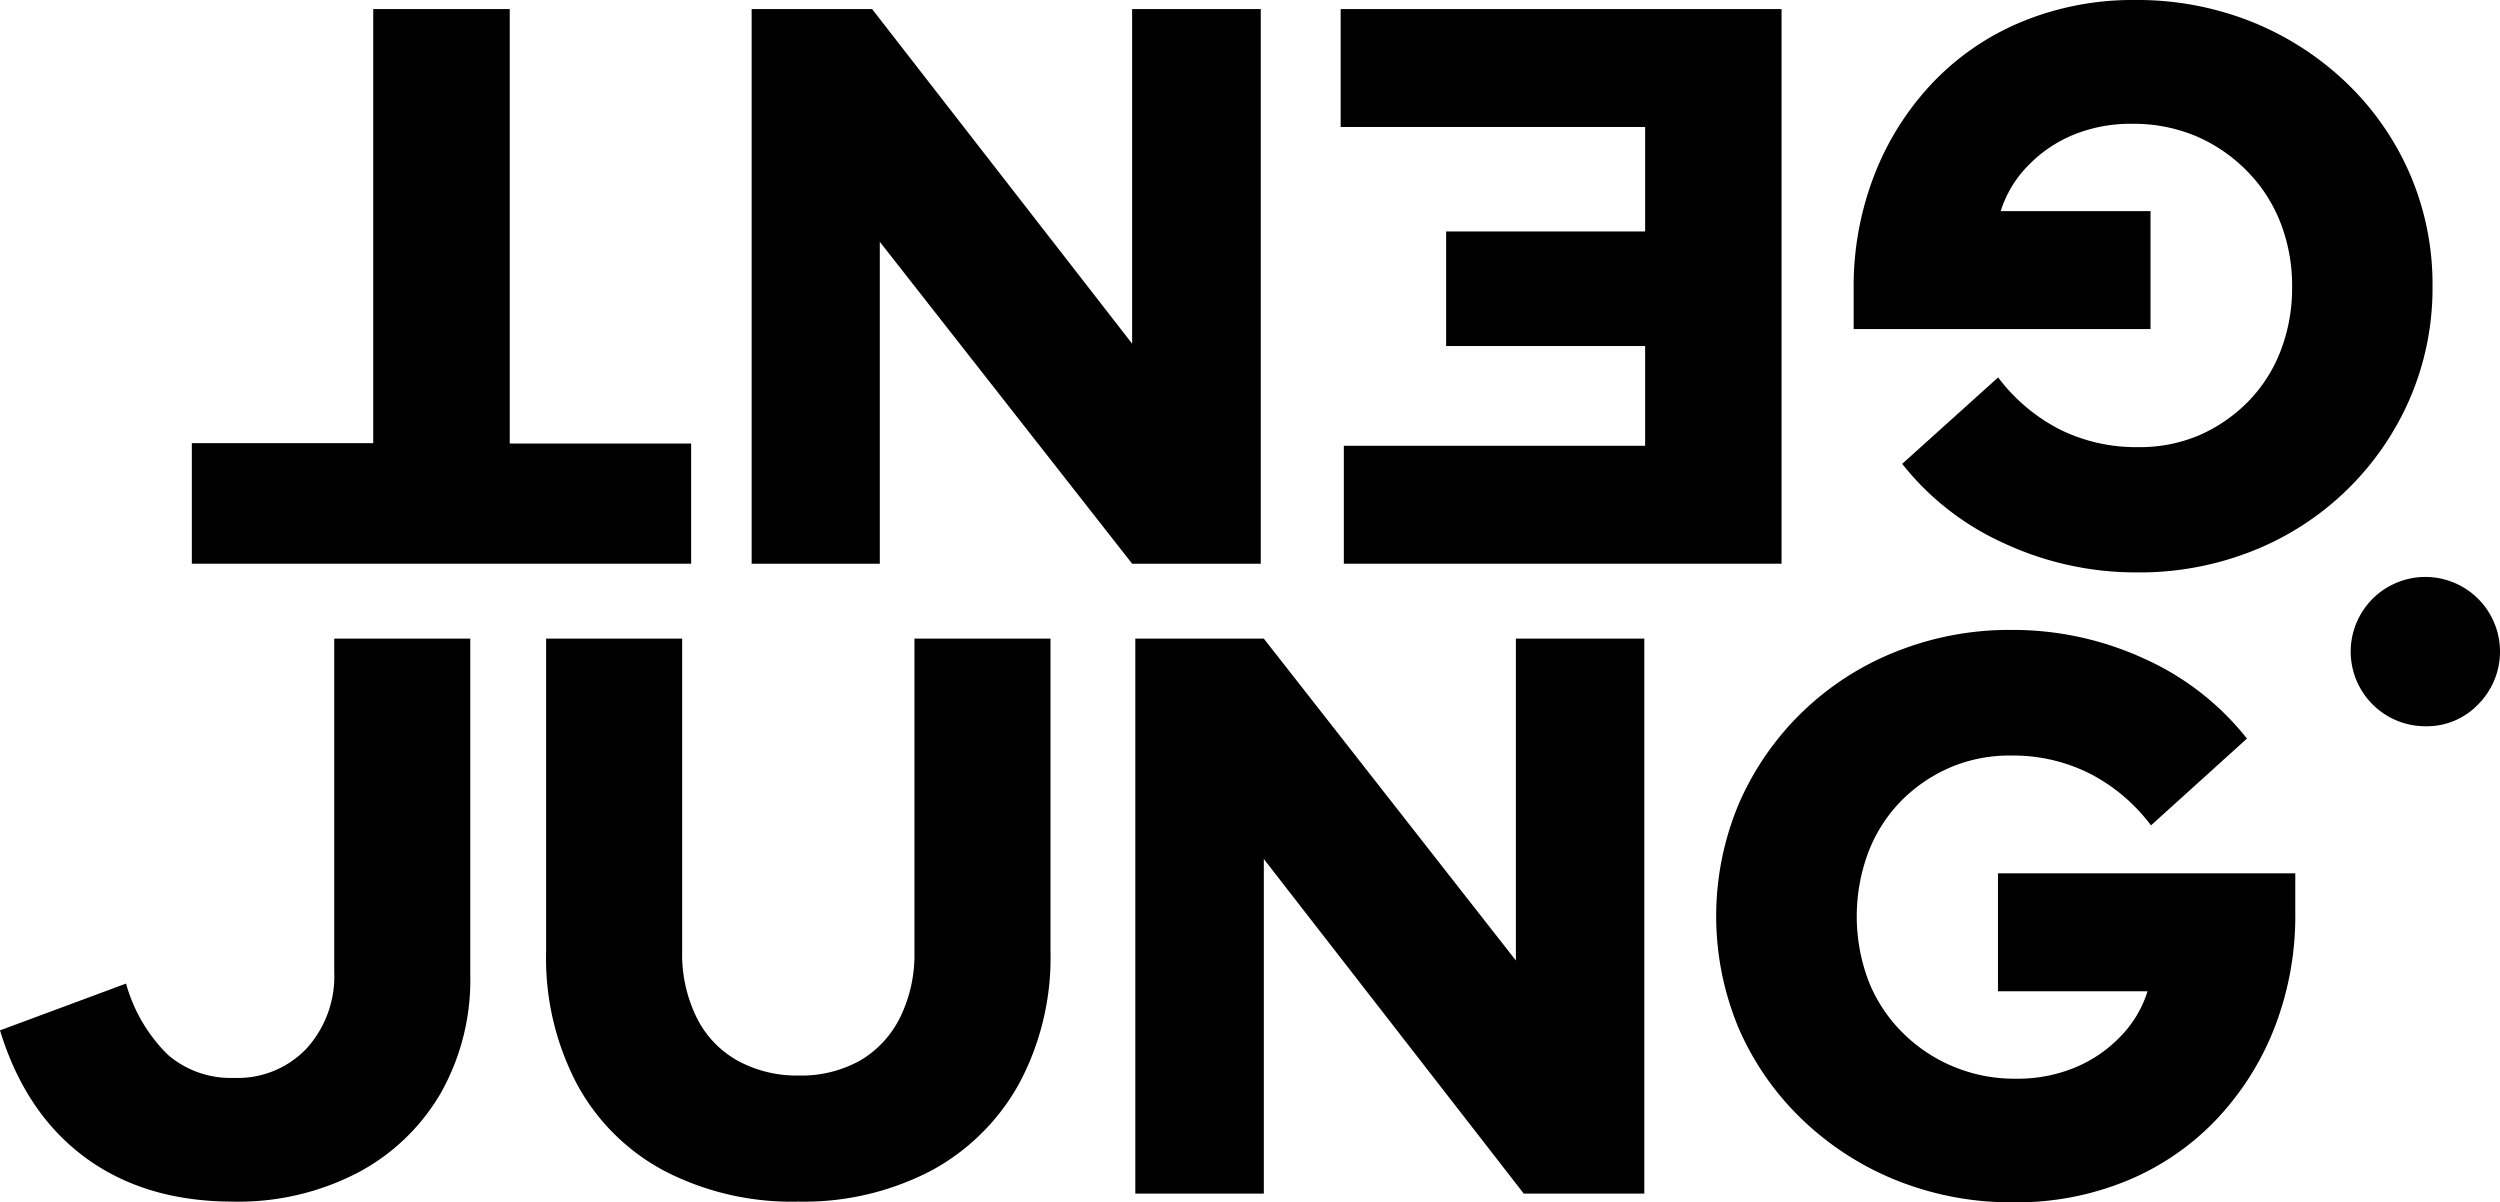 <svg xmlns="http://www.w3.org/2000/svg" viewBox="0 0 275.63 132.56">
    <g id="Laag_2" data-name="Laag 2">
        <g id="Laag_1-2" data-name="Laag 1">
            <path class="cls-1"
                d="M25.7,132.48q-9.7,0-16.3-4.86T0,113.6l13.9-5.16a17.52,17.52,0,0,0,4.63,7.87,10.6,10.6,0,0,0,7.26,2.53,10.47,10.47,0,0,0,8-3.23,11.85,11.85,0,0,0,3.06-8.48V70.41h15v37.15a25.35,25.35,0,0,1-3.28,13,23,23,0,0,1-9.14,8.74A28.53,28.53,0,0,1,25.7,132.48Z" />
            <path class="cls-1"
                d="M88,132.48a30.5,30.5,0,0,1-14.72-3.37,23.44,23.44,0,0,1-9.66-9.57,29.78,29.78,0,0,1-3.41-14.6V70.41h15v34.53a15.72,15.72,0,0,0,1.58,7.21,11,11,0,0,0,4.5,4.77,13.56,13.56,0,0,0,6.77,1.66,13.31,13.31,0,0,0,6.78-1.66,11.32,11.32,0,0,0,4.41-4.77,15.72,15.72,0,0,0,1.57-7.21V70.41h15v34.53a29.38,29.38,0,0,1-3.45,14.51,24.17,24.17,0,0,1-9.71,9.62A30.3,30.3,0,0,1,88,132.48Z" />
            <path class="cls-1" d="M125.17,131.6V70.41h14.17l27.79,35.49V70.41h14.16V131.6H168L139.34,94.71V131.6Z" />
            <path class="cls-1"
                d="M222,132.56a34,34,0,0,1-12.85-2.4,32.46,32.46,0,0,1-10.45-6.73,31,31,0,0,1-7-10.05,32,32,0,0,1,0-24.74A31.51,31.51,0,0,1,209,71.86a33.63,33.63,0,0,1,12.77-2.41,34.68,34.68,0,0,1,14.68,3.19,30.13,30.13,0,0,1,11.28,8.79L237.15,91a19.65,19.65,0,0,0-6.86-5.77,18.87,18.87,0,0,0-8.52-1.93A16.66,16.66,0,0,0,215,84.62a17.14,17.14,0,0,0-5.42,3.71,16.49,16.49,0,0,0-3.58,5.6,20.18,20.18,0,0,0,0,14.2,16.63,16.63,0,0,0,3.72,5.68,17.26,17.26,0,0,0,5.59,3.76,17.48,17.48,0,0,0,6.95,1.36,16.64,16.64,0,0,0,6.51-1.23,14.7,14.7,0,0,0,5-3.41,12.36,12.36,0,0,0,3-5H220.28v-13h32.78v4.37a34,34,0,0,1-2.32,12.72,31.12,31.12,0,0,1-6.47,10.14,28.63,28.63,0,0,1-9.83,6.68A31.94,31.94,0,0,1,222,132.56Z" />
            <path class="cls-1"
                d="M235.4,0a34,34,0,0,1,12.85,2.4A32.74,32.74,0,0,1,258.7,9.13a31,31,0,0,1,7,10.06,30.65,30.65,0,0,1,2.49,12.37,30.72,30.72,0,0,1-2.49,12.37,31.49,31.49,0,0,1-17.27,16.78,33.72,33.72,0,0,1-12.76,2.4A34.53,34.53,0,0,1,221,59.92a30,30,0,0,1-11.28-8.78l10.58-9.53a19.76,19.76,0,0,0,6.86,5.77,19,19,0,0,0,8.52,1.92A16.82,16.82,0,0,0,242.44,48a17.34,17.34,0,0,0,5.42-3.72,16.45,16.45,0,0,0,3.58-5.59,19.17,19.17,0,0,0,1.27-7.08,19.12,19.12,0,0,0-1.31-7.13,16.72,16.72,0,0,0-3.72-5.68A17.42,17.42,0,0,0,242.09,15a17.69,17.69,0,0,0-7-1.35,16.64,16.64,0,0,0-6.51,1.22,14.74,14.74,0,0,0-5,3.41,12.5,12.5,0,0,0-3,5h16.52v13H204.37V31.91a33.91,33.91,0,0,1,2.32-12.72,31.05,31.05,0,0,1,6.46-10.14A28.65,28.65,0,0,1,223,2.36,32.09,32.09,0,0,1,235.4,0Z" />
            <path class="cls-1" d="M196.42,1V62.15H148.16v-13h33.22v-11H159.44V25.52h21.94V14H147.81V1Z" />
            <path class="cls-1" d="M139,1V62.15H124.82L97,26.66V62.15H82.87V1H96.15l28.67,36.89V1Z" />
            <path class="cls-1" d="M56.2,1v47.9h20V62.15H21.15V48.86h20V1Z" />
            <path class="cls-1" d="M267.5,80.07a8.23,8.23,0,1,1,5.72-2.41A7.79,7.79,0,0,1,267.5,80.07Z" />
        </g>
    </g>
</svg>